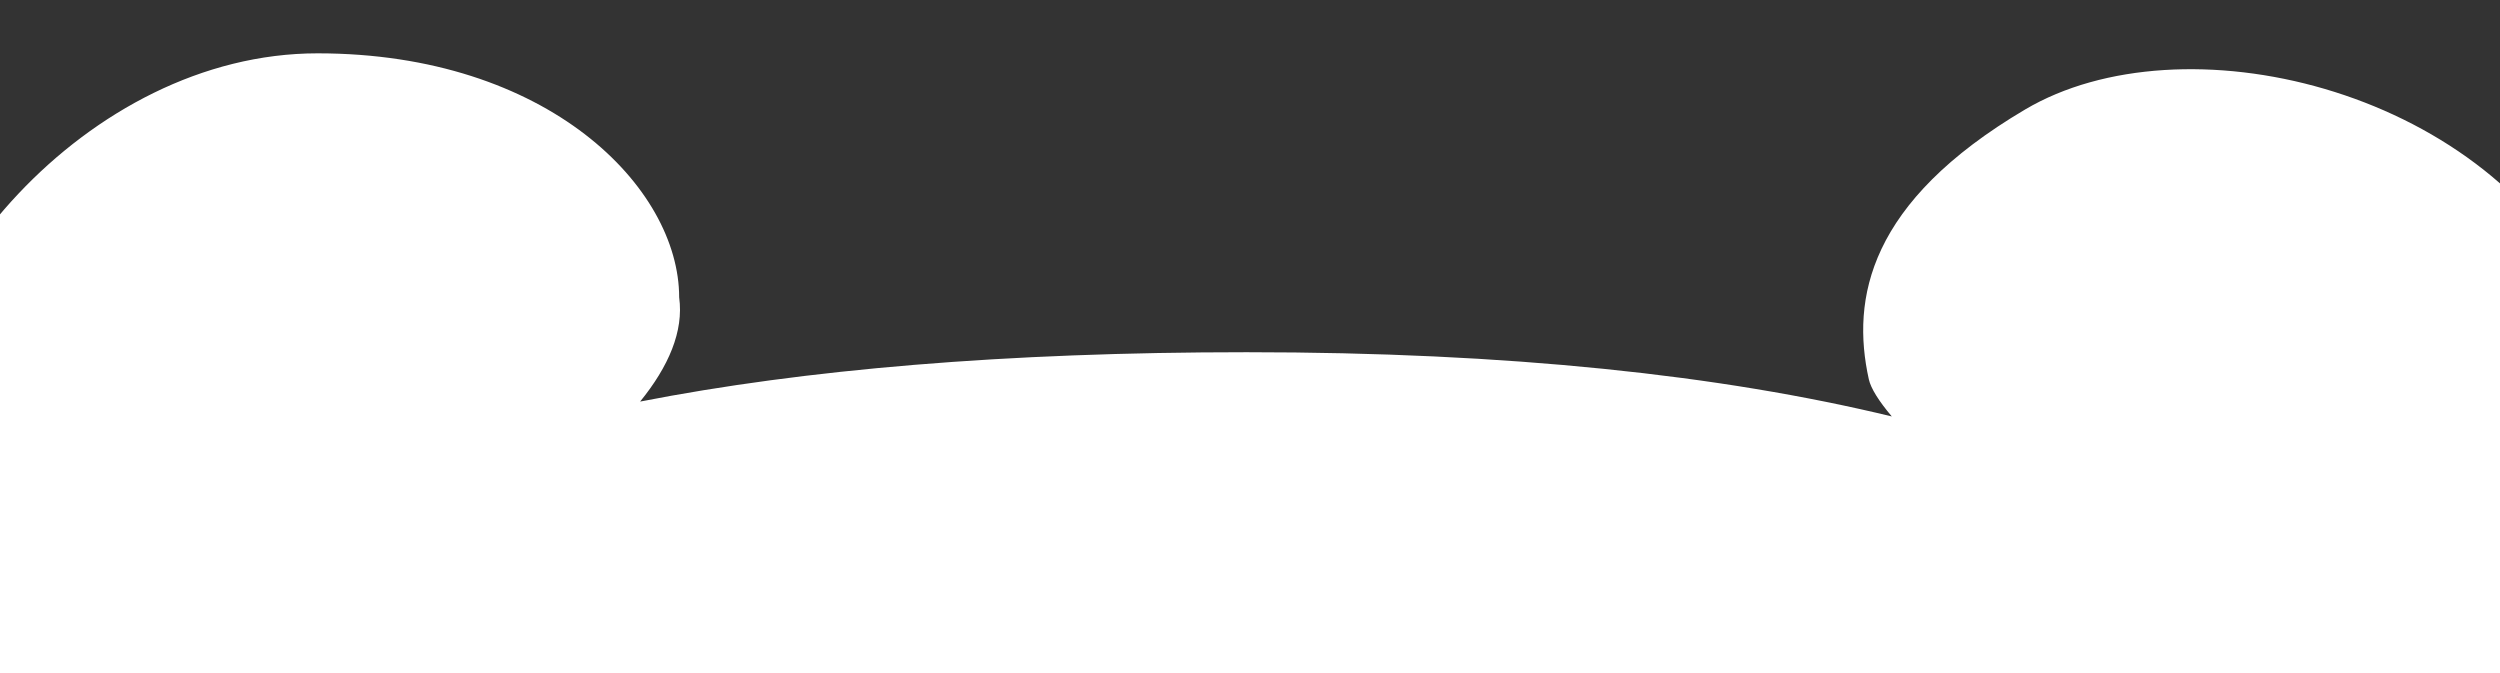<?xml version="1.0" encoding="UTF-8"?>
<svg width="375px" height="101px" viewBox="0 0 375 101" version="1.1" xmlns="http://www.w3.org/2000/svg" xmlns:xlink="http://www.w3.org/1999/xlink">
    <rect x="0" y="0" width="375" height="101" fill="#333333" stroke="none"/>
    <title>切图</title>
    <g id="页面-1" stroke="none" stroke-width="1" fill="none" fill-rule="evenodd">
        <g id="切图" transform="translate(-151, 0)" fill="#FFFFFF">
            <path d="M198.634,8 C233.187,8 252.875,28.127 252.875,44.608 C253.577,49.684 251.293,54.977 247.018,60.236 C271.748,55.411 301.71,52.833 338,52.833 C377.352,52.833 409.132,56.263 434.794,62.473 L434.778,62.477 C432.835,60.175 431.625,58.259 431.323,56.894 C428.646,44.788 431.277,30.309 454.771,16.422 C478.264,2.535 523.098,12.983 538.754,43.71 C554.409,74.436 545.448,101.055 530.807,108.515 C527.305,110.956 522.581,111.705 517.085,111.181 C544.849,149.435 542.022,201.729 541.996,253.124 C541.946,351.62 492.981,393 335.999,393 C179.017,393 130.04,365.242 130.04,254.025 C130.04,195.418 128.257,142.709 157.941,105.957 C145.525,105.328 137.713,96.852 136.07,70.622 C134.359,43.305 164.081,8 198.634,8 Z" id="形状结合备份"></path>
        </g>
    </g>
</svg>